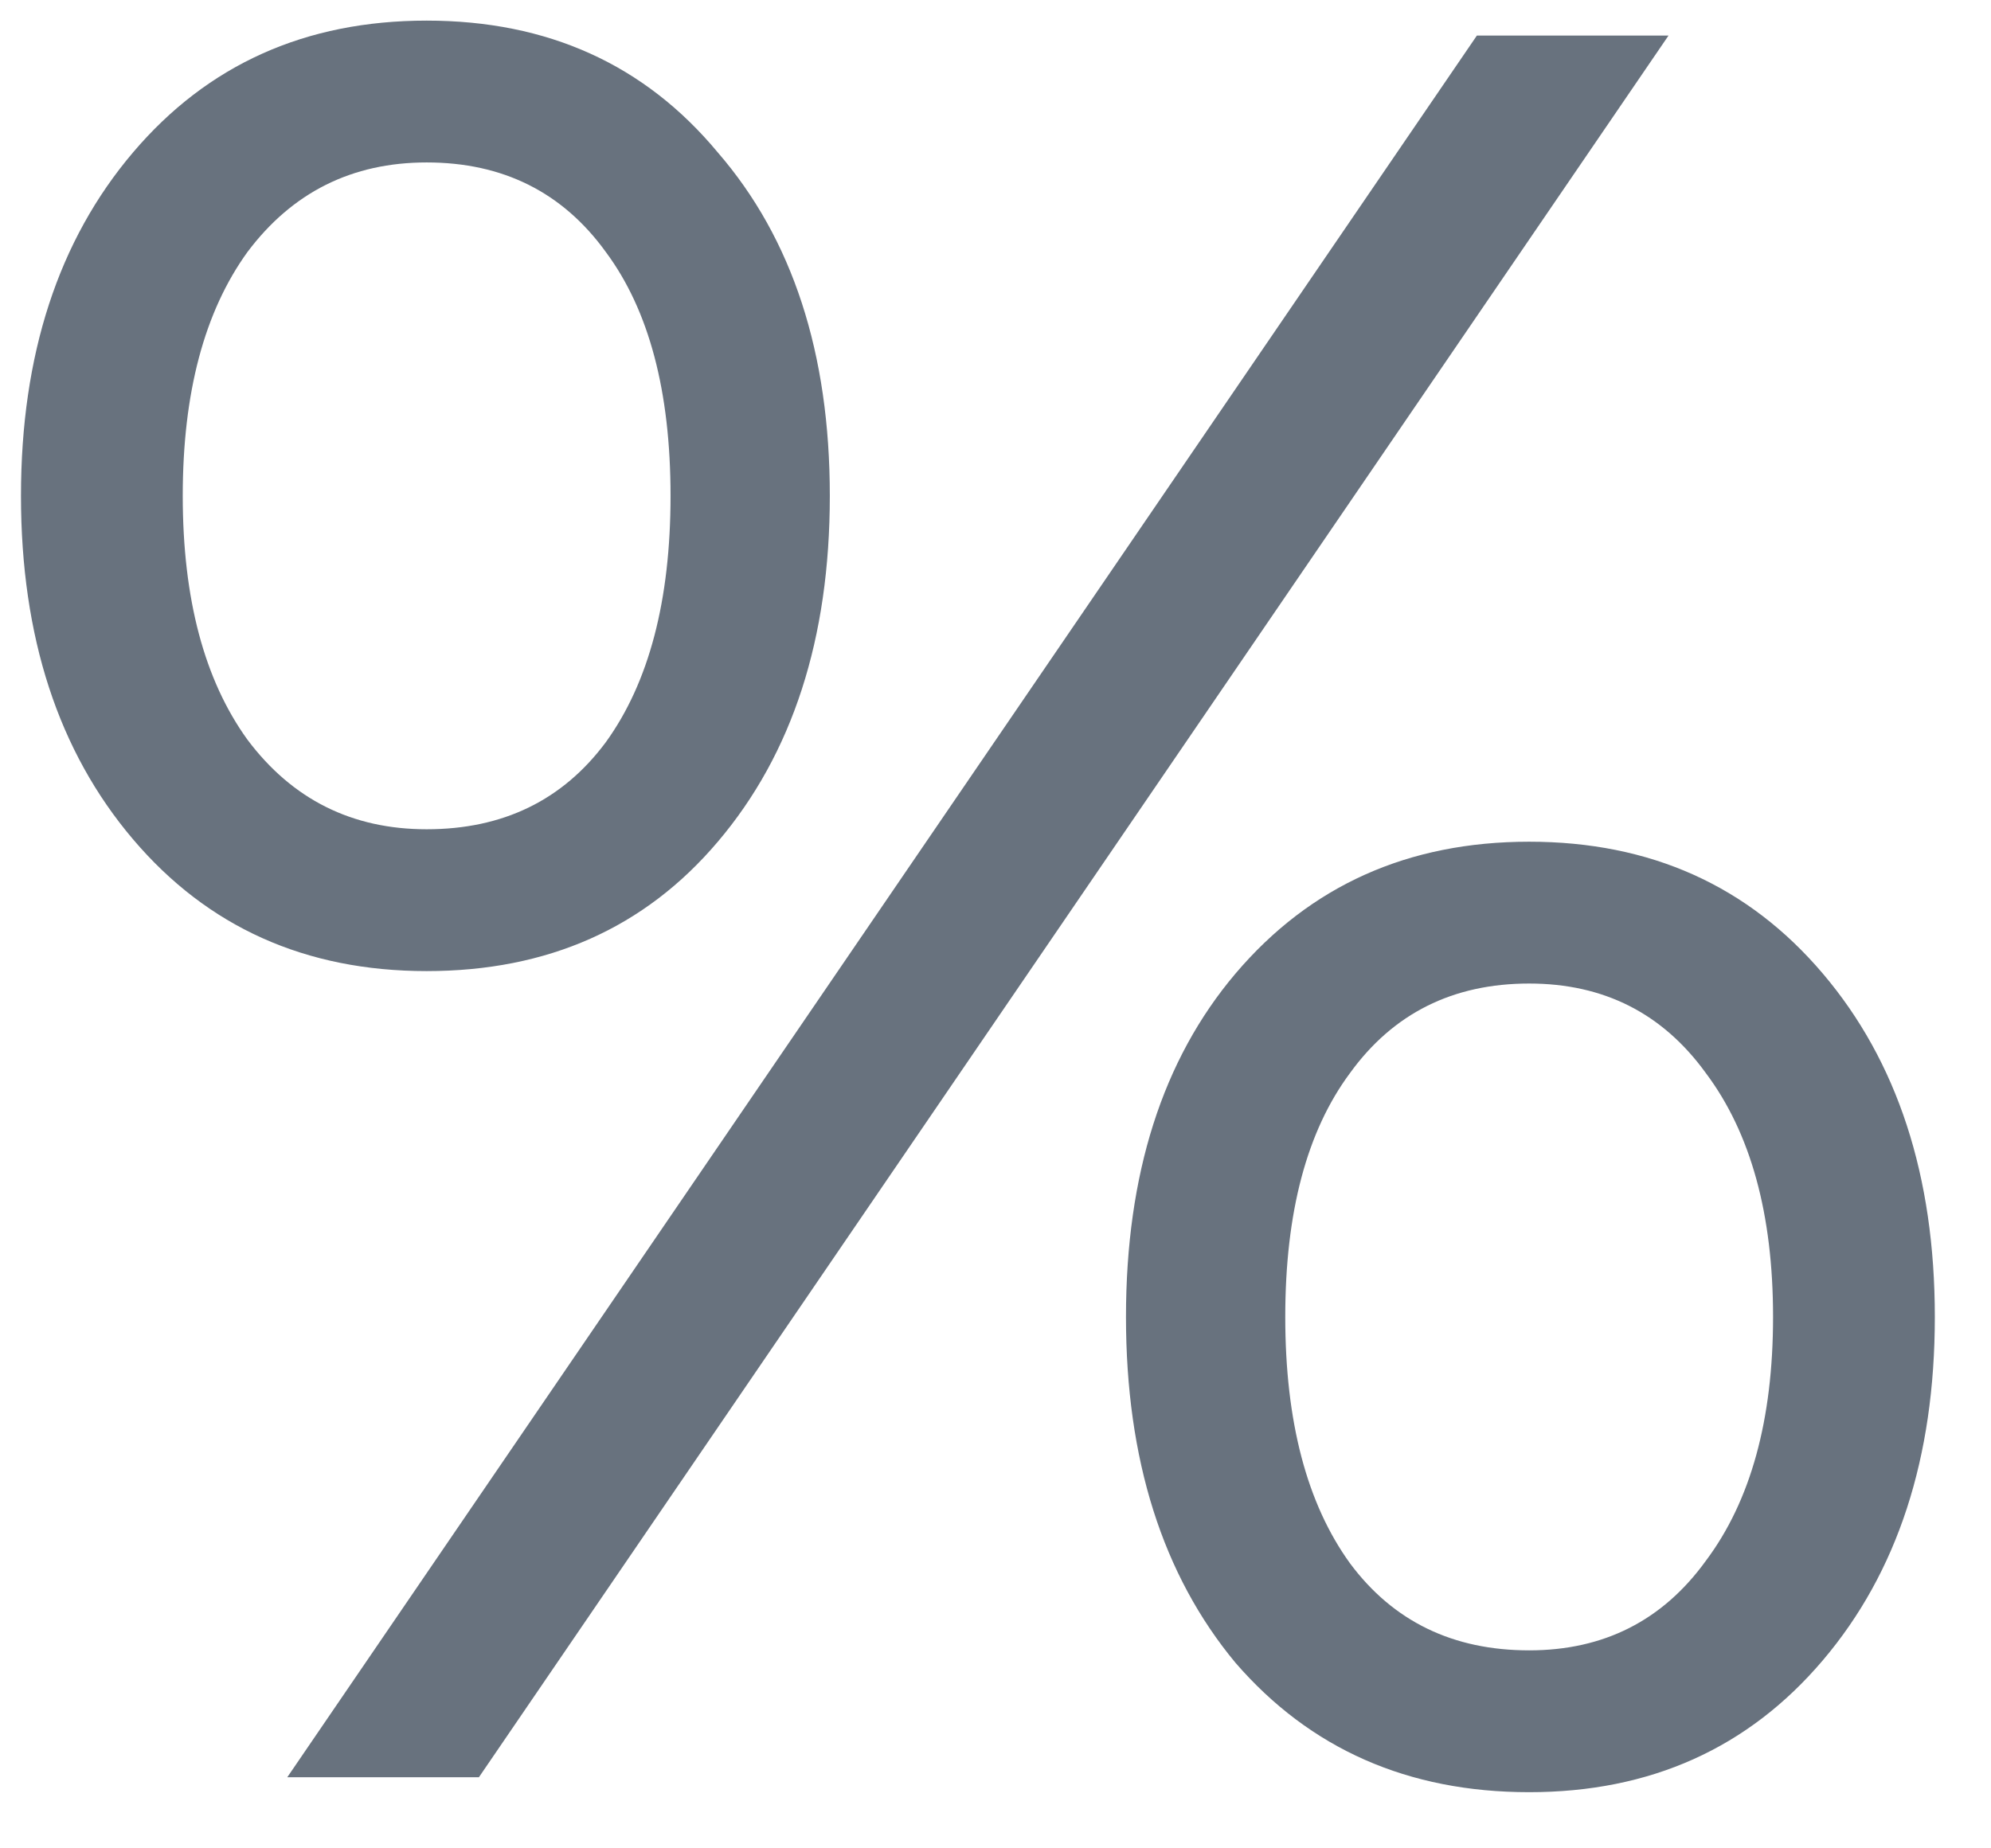 <svg width="28" height="26" viewBox="0 0 28 26" fill="none" xmlns="http://www.w3.org/2000/svg">
<path d="M6 13.66C4.297 13.66 2.92 13.042 1.87 11.805C0.82 10.568 0.295 8.958 0.295 6.975C0.295 4.992 0.82 3.382 1.87 2.145C2.92 0.908 4.297 0.29 6 0.29C7.703 0.29 9.068 0.908 10.095 2.145C11.145 3.358 11.67 4.968 11.67 6.975C11.67 8.982 11.145 10.603 10.095 11.84C9.068 13.053 7.703 13.66 6 13.66ZM20.77 0.5H23.465L6.735 25H4.04L20.77 0.5ZM6 11.665C7.073 11.665 7.913 11.257 8.52 10.44C9.127 9.6 9.43 8.445 9.43 6.975C9.43 5.505 9.127 4.362 8.52 3.545C7.913 2.705 7.073 2.285 6 2.285C4.95 2.285 4.11 2.705 3.48 3.545C2.873 4.385 2.57 5.528 2.57 6.975C2.57 8.422 2.873 9.565 3.48 10.405C4.11 11.245 4.95 11.665 6 11.665ZM21.505 25.21C19.802 25.21 18.425 24.603 17.375 23.39C16.348 22.153 15.835 20.532 15.835 18.525C15.835 16.518 16.348 14.908 17.375 13.695C18.425 12.458 19.802 11.84 21.505 11.84C23.208 11.84 24.585 12.458 25.635 13.695C26.685 14.932 27.21 16.542 27.21 18.525C27.21 20.508 26.685 22.118 25.635 23.355C24.585 24.592 23.208 25.21 21.505 25.21ZM21.505 23.215C22.555 23.215 23.383 22.795 23.99 21.955C24.62 21.115 24.935 19.972 24.935 18.525C24.935 17.078 24.62 15.935 23.99 15.095C23.383 14.255 22.555 13.835 21.505 13.835C20.432 13.835 19.592 14.255 18.985 15.095C18.378 15.912 18.075 17.055 18.075 18.525C18.075 19.995 18.378 21.15 18.985 21.99C19.592 22.807 20.432 23.215 21.505 23.215Z" fill="#68727E"/>
</svg>
